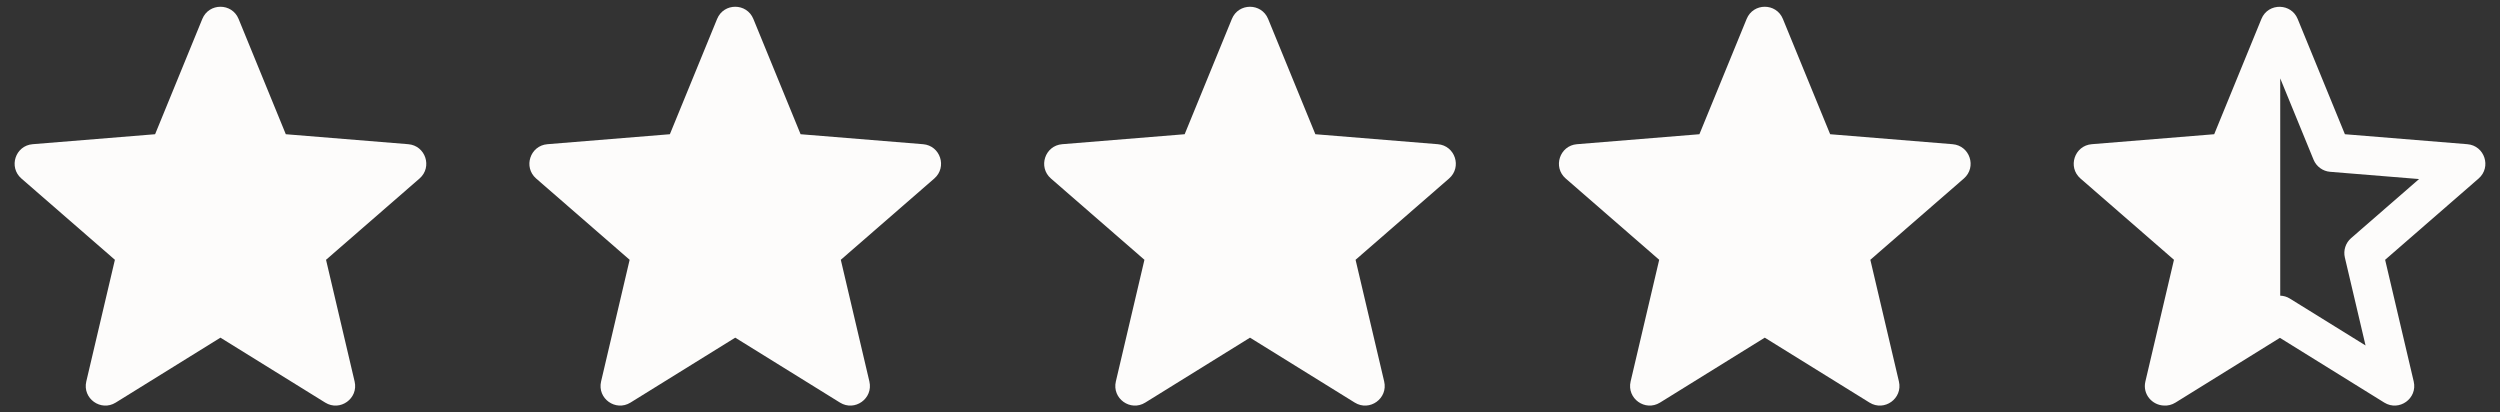 <svg width="97" height="16" viewBox="0 0 97 16" fill="none" xmlns="http://www.w3.org/2000/svg">
<rect x="0" y="0" width="97" height="16" fill="#333333" stroke="none"/>
<path d="M7.85 0.734C8.108 0.105 8.999 0.105 9.257 0.734L11.089 5.208L15.841 5.595C16.511 5.649 16.786 6.484 16.278 6.926L12.65 10.08L13.759 14.801C13.914 15.46 13.194 15.978 12.619 15.621L8.553 13.101L4.489 15.621C3.913 15.978 3.193 15.46 3.348 14.801L4.458 10.08L0.83 6.926C0.322 6.484 0.596 5.649 1.266 5.595L6.018 5.208L7.85 0.734Z" fill="#FDFCFB"/>
<path d="M27.824 0.734C28.082 0.105 28.972 0.105 29.23 0.734L31.063 5.208L35.814 5.595C36.485 5.649 36.758 6.484 36.251 6.926L32.623 10.08L33.732 14.801C33.887 15.46 33.167 15.978 32.592 15.621L28.527 13.101L24.462 15.621C23.886 15.977 23.167 15.46 23.322 14.801L24.43 10.08L20.802 6.926C20.295 6.484 20.569 5.649 21.24 5.595L25.991 5.208L27.824 0.734Z" fill="#FDFCFB"/>
<path d="M47.797 0.734C48.054 0.105 48.945 0.106 49.203 0.734L51.036 5.208L55.787 5.595C56.458 5.649 56.732 6.484 56.224 6.926L52.596 10.08L53.706 14.801C53.861 15.46 53.141 15.978 52.565 15.621L48.5 13.101L44.435 15.621C43.86 15.978 43.14 15.46 43.295 14.801L44.404 10.08L40.776 6.926C40.268 6.484 40.542 5.649 41.213 5.595L45.965 5.208L47.797 0.734Z" fill="#FDFCFB"/>
<path d="M67.77 0.734C68.028 0.105 68.919 0.105 69.176 0.734L71.01 5.208L75.76 5.595C76.431 5.649 76.706 6.484 76.198 6.926L72.569 10.08L73.678 14.801C73.833 15.46 73.113 15.978 72.538 15.621L68.473 13.101L64.408 15.621C63.832 15.977 63.113 15.46 63.268 14.801L64.377 10.08L60.749 6.926C60.241 6.484 60.516 5.649 61.186 5.595L65.937 5.208L67.77 0.734Z" fill="#FDFCFB"/>
<path fill-rule="evenodd" clip-rule="evenodd" d="M88.473 0.265C88.751 0.274 89.024 0.43 89.149 0.734L90.982 5.208L95.733 5.595C96.403 5.649 96.678 6.484 96.171 6.926L92.543 10.08L93.652 14.801C93.807 15.46 93.087 15.977 92.511 15.621L88.46 13.108L84.408 15.621C84.263 15.711 84.108 15.745 83.961 15.735C83.513 15.722 83.123 15.303 83.241 14.801L84.35 10.08L80.722 6.926C80.215 6.484 80.489 5.65 81.159 5.595L85.911 5.208L87.743 0.734C87.875 0.412 88.173 0.256 88.468 0.264C88.47 0.263 88.473 0.263 88.473 0.263V0.265ZM88.473 11.472C88.603 11.476 88.732 11.513 88.846 11.584L91.783 13.404L90.98 9.989C90.916 9.715 91.009 9.426 91.221 9.241L93.86 6.947L90.408 6.666C90.123 6.643 89.875 6.461 89.766 6.196L88.473 3.041V11.472Z" fill="#FDFCFB"/>
</svg>
